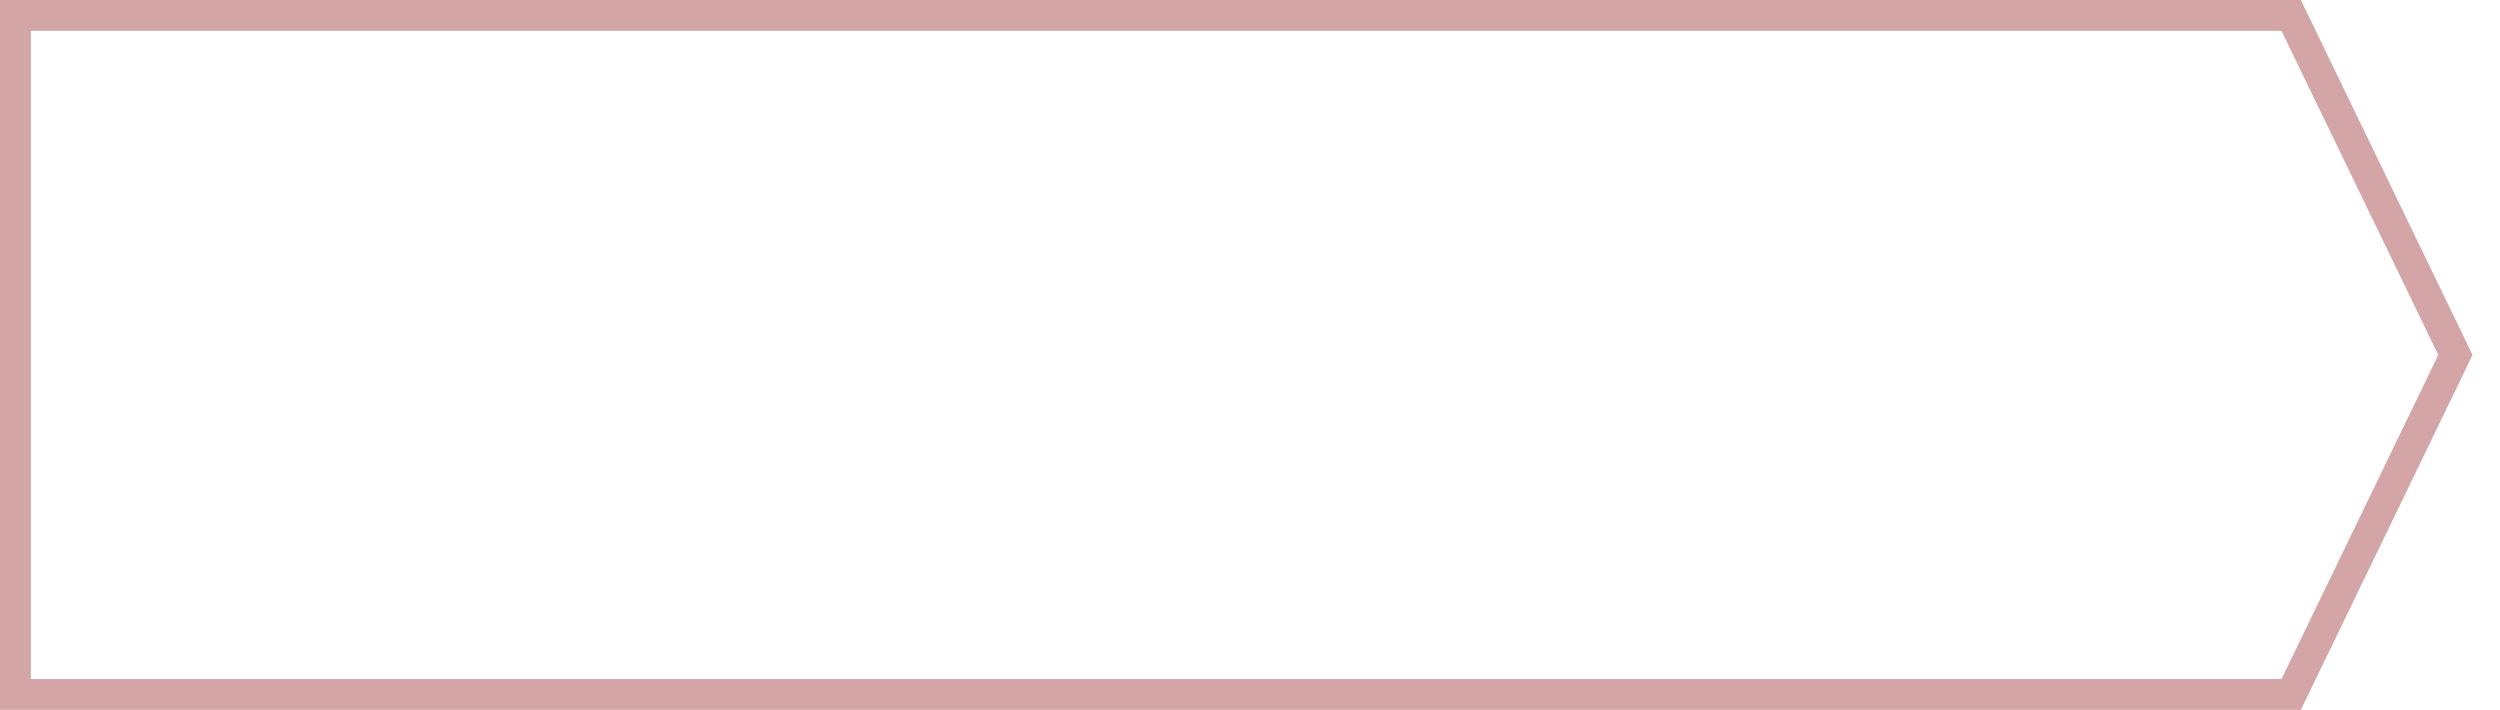 <svg width="81" height="23" viewBox="0 0 81 23" fill="none" xmlns="http://www.w3.org/2000/svg">
<path d="M1 0.5H0.5V1V11.5V22V22.5H1H73.921H74.234L74.371 22.218L79.45 11.718L79.555 11.5L79.45 11.282L74.371 0.782L74.234 0.5H73.921H1Z" stroke="#D4A5A6"/>
</svg>
